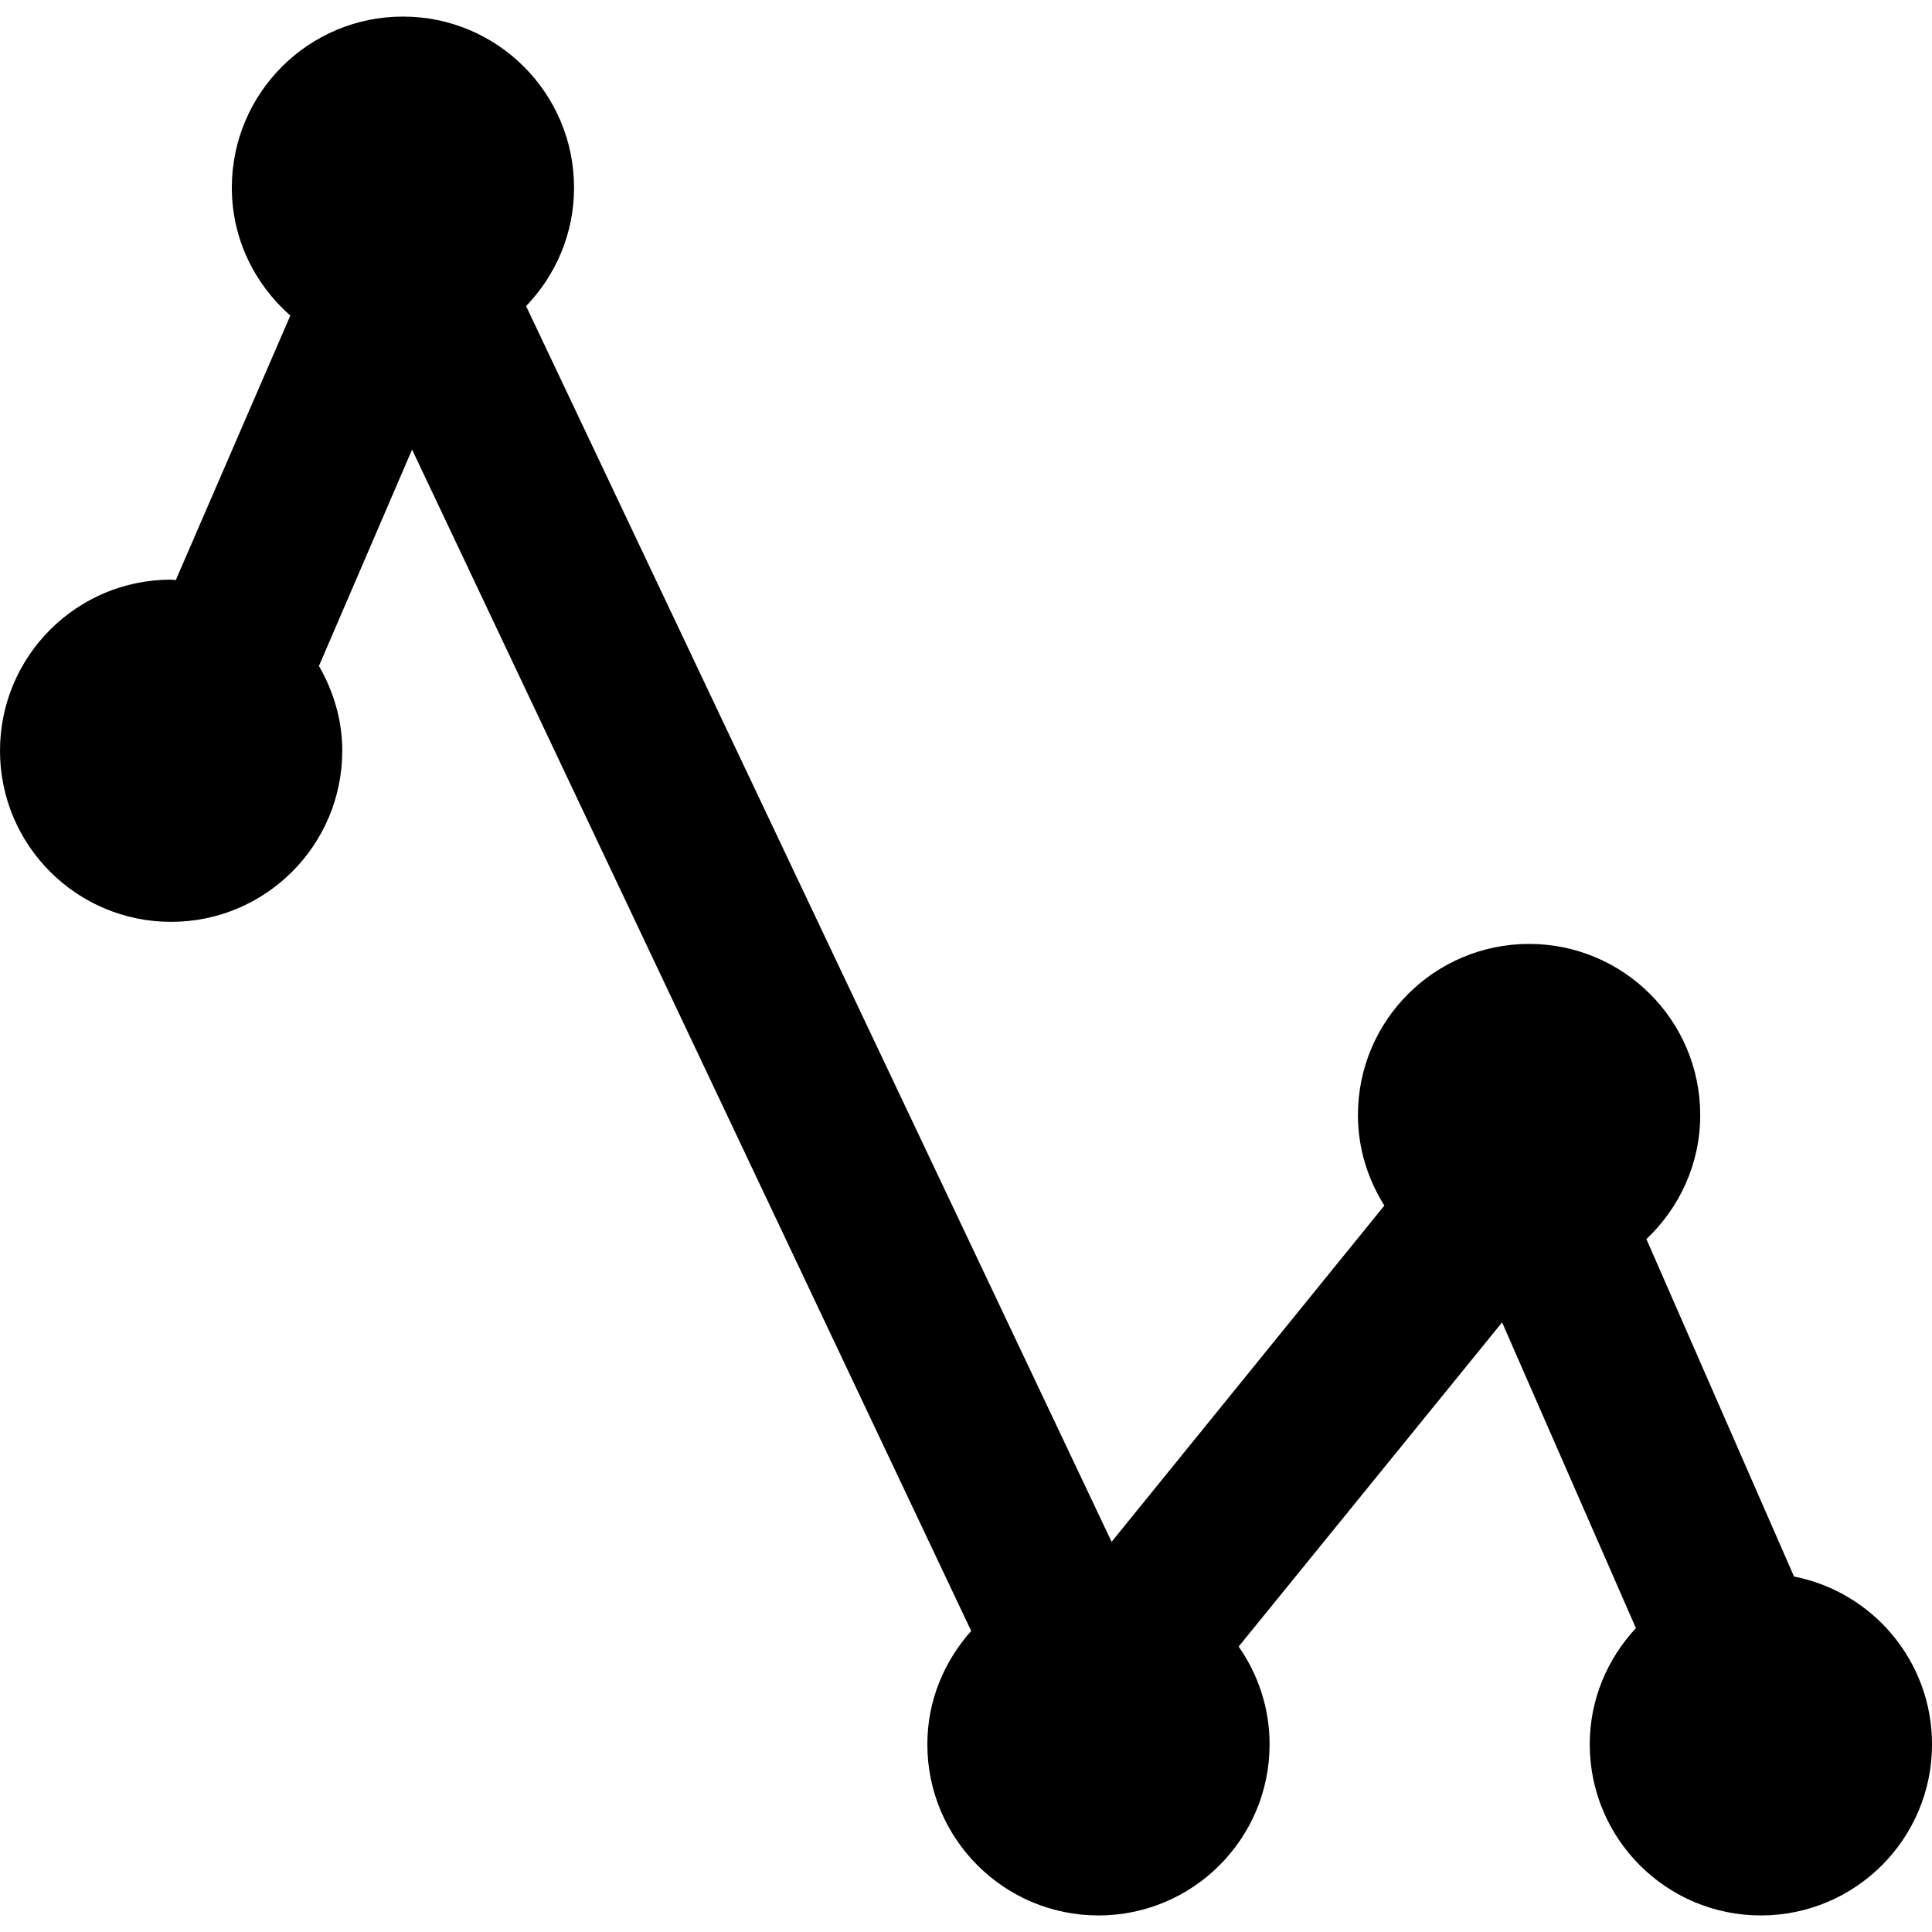 <?xml version="1.0" encoding="iso-8859-1"?>
<!-- Generator: Adobe Illustrator 16.0.0, SVG Export Plug-In . SVG Version: 6.00 Build 0)  -->
<!DOCTYPE svg PUBLIC "-//W3C//DTD SVG 1.1//EN" "http://www.w3.org/Graphics/SVG/1.1/DTD/svg11.dtd">
<svg version="1.1" id="Capa_1" xmlns="http://www.w3.org/2000/svg" xmlns:xlink="http://www.w3.org/1999/xlink" x="0px" y="0px"
	 width="142.109px" height="142.109px" viewBox="0 0 142.109 142.109" style="enable-background:new 0 0 142.109 142.109;"
	 xml:space="preserve">
<g>
	<g>
		<path d="M12.587,67.807c6.95,0,12.588-5.635,12.588-12.587c0-2.28-0.653-4.39-1.715-6.234l6.85-15.917l41.126,86.896
			c-1.982,2.223-3.225,5.123-3.225,8.338c0,6.949,5.635,12.588,12.587,12.588c6.95,0,12.587-5.635,12.587-12.588
			c0-2.678-0.85-5.148-2.275-7.189l19.377-23.846l9.843,22.49c-2.091,2.248-3.396,5.234-3.396,8.545
			c0,6.949,5.635,12.588,12.588,12.588c6.949,0,12.588-5.635,12.588-12.588c0-6.117-4.366-11.207-10.149-12.342l-10.86-24.82
			c2.428-2.295,3.959-5.523,3.959-9.123c0-6.953-5.635-12.588-12.588-12.588c-6.955,0-12.589,5.635-12.589,12.588
			c0,2.453,0.729,4.723,1.944,6.656l-20.062,24.734L38.697,22.515c2.176-2.263,3.527-5.323,3.527-8.709
			c0-6.952-5.635-12.587-12.587-12.587c-6.95,0-12.585,5.635-12.585,12.587c0,3.762,1.686,7.102,4.302,9.408l-8.423,19.455
			c-0.117-0.002-0.224-0.034-0.344-0.034C5.635,42.633,0,48.267,0,55.22C0,62.169,5.635,67.807,12.587,67.807z"/>
	</g>
</g>
<g>
</g>
<g>
</g>
<g>
</g>
<g>
</g>
<g>
</g>
<g>
</g>
<g>
</g>
<g>
</g>
<g>
</g>
<g>
</g>
<g>
</g>
<g>
</g>
<g>
</g>
<g>
</g>
<g>
</g>
</svg>
